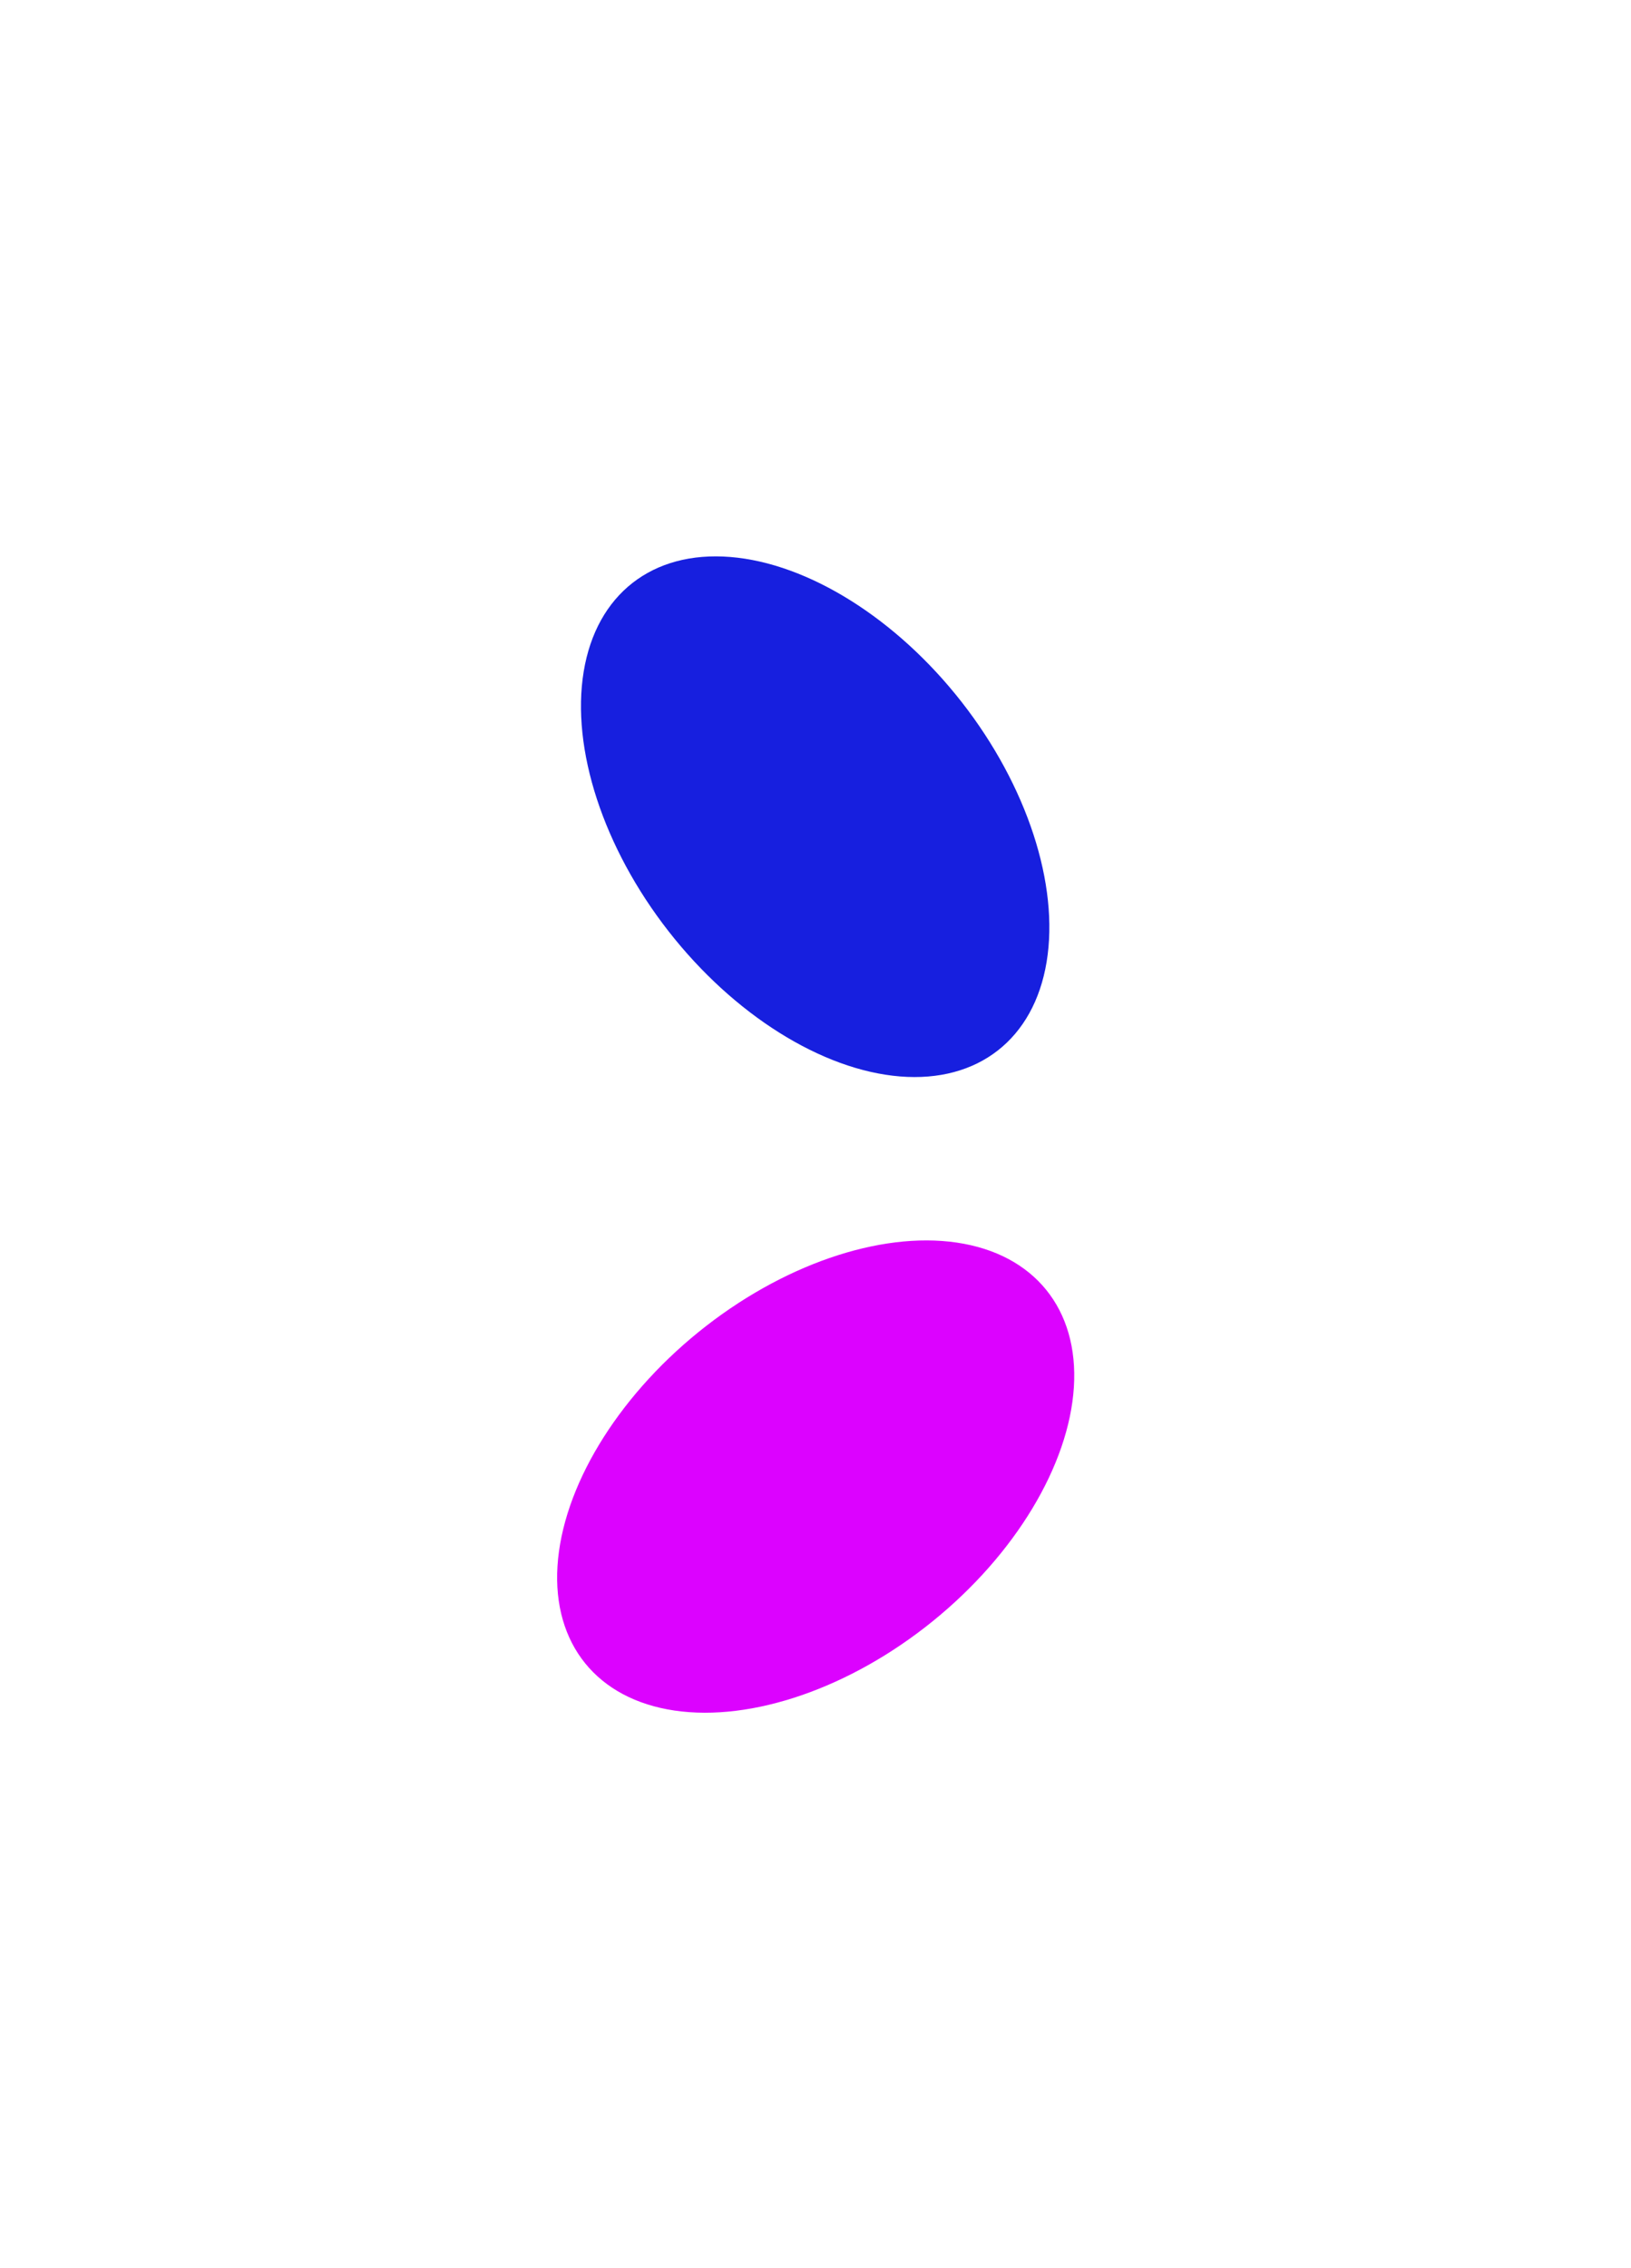 <svg width="789" height="1097" viewBox="0 0 789 1097" fill="none" xmlns="http://www.w3.org/2000/svg">
<g filter="url(#filter0_f_2191_1977)">
<ellipse cx="394.591" cy="714.217" rx="90" ry="143.5" transform="rotate(51 394.591 714.217)" fill="#DC02FF"/>
</g>
<g filter="url(#filter1_f_2191_1977)">
<ellipse cx="394.336" cy="395.041" rx="90" ry="143.5" transform="rotate(-38 394.336 395.041)" fill="#171FDF"/>
</g>
<defs>
<filter id="filter0_f_2191_1977" x="0.985" y="331.486" width="787.212" height="765.462" filterUnits="userSpaceOnUse" color-interpolation-filters="sRGB">
<feFlood flood-opacity="0" result="BackgroundImageFix"/>
<feBlend mode="normal" in="SourceGraphic" in2="BackgroundImageFix" result="shape"/>
<feGaussianBlur stdDeviation="134.25" result="effect1_foregroundBlur_2191_1977"/>
</filter>
<filter id="filter1_f_2191_1977" x="12.54" y="0.587" width="763.592" height="788.907" filterUnits="userSpaceOnUse" color-interpolation-filters="sRGB">
<feFlood flood-opacity="0" result="BackgroundImageFix"/>
<feBlend mode="normal" in="SourceGraphic" in2="BackgroundImageFix" result="shape"/>
<feGaussianBlur stdDeviation="134.25" result="effect1_foregroundBlur_2191_1977"/>
</filter>
</defs>
</svg>
